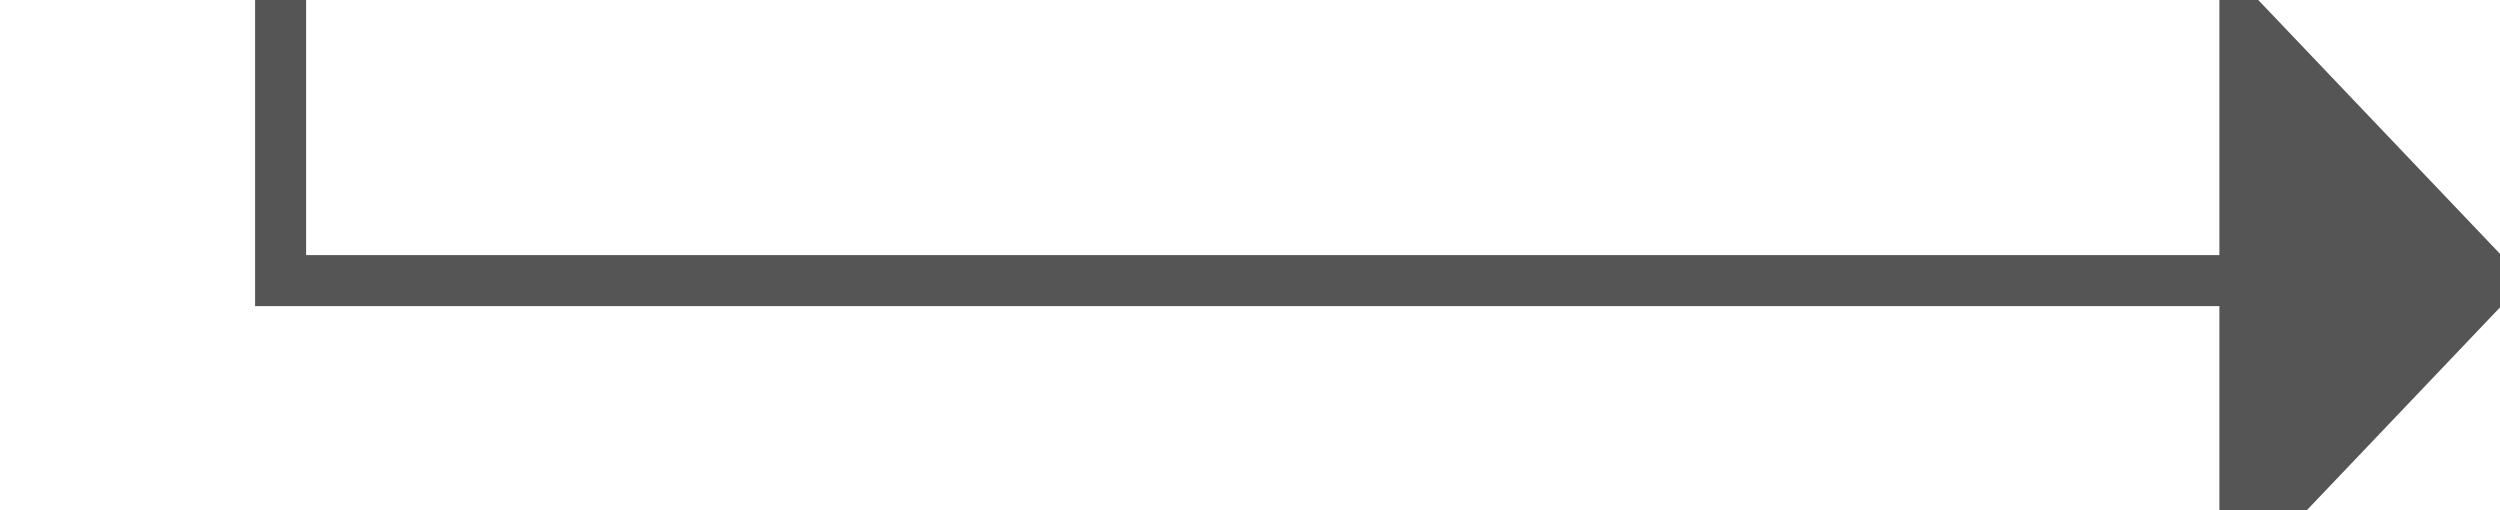 ﻿<?xml version="1.0" encoding="utf-8"?>
<svg version="1.1" xmlns:xlink="http://www.w3.org/1999/xlink" width="49px" height="10px" preserveAspectRatio="xMinYMid meet" viewBox="625 240  49 8" xmlns="http://www.w3.org/2000/svg">
  <defs>
    <mask fill="white" id="clip177">
      <path d="M 614 181  L 646 181  L 646 206  L 614 206  Z M 598 129  L 683 129  L 683 253  L 598 253  Z " fill-rule="evenodd" />
    </mask>
  </defs>
  <path d="M 598 132.5  L 630.5 132.5  L 630.5 244.5  L 669.5 244.5  " stroke-width="1" stroke="#555555" fill="none" mask="url(#clip177)" />
  <path d="M 668.5 250.8  L 674.5 244.5  L 668.5 238.2  L 668.5 250.8  Z " fill-rule="nonzero" fill="#555555" stroke="none" mask="url(#clip177)" />
</svg>
